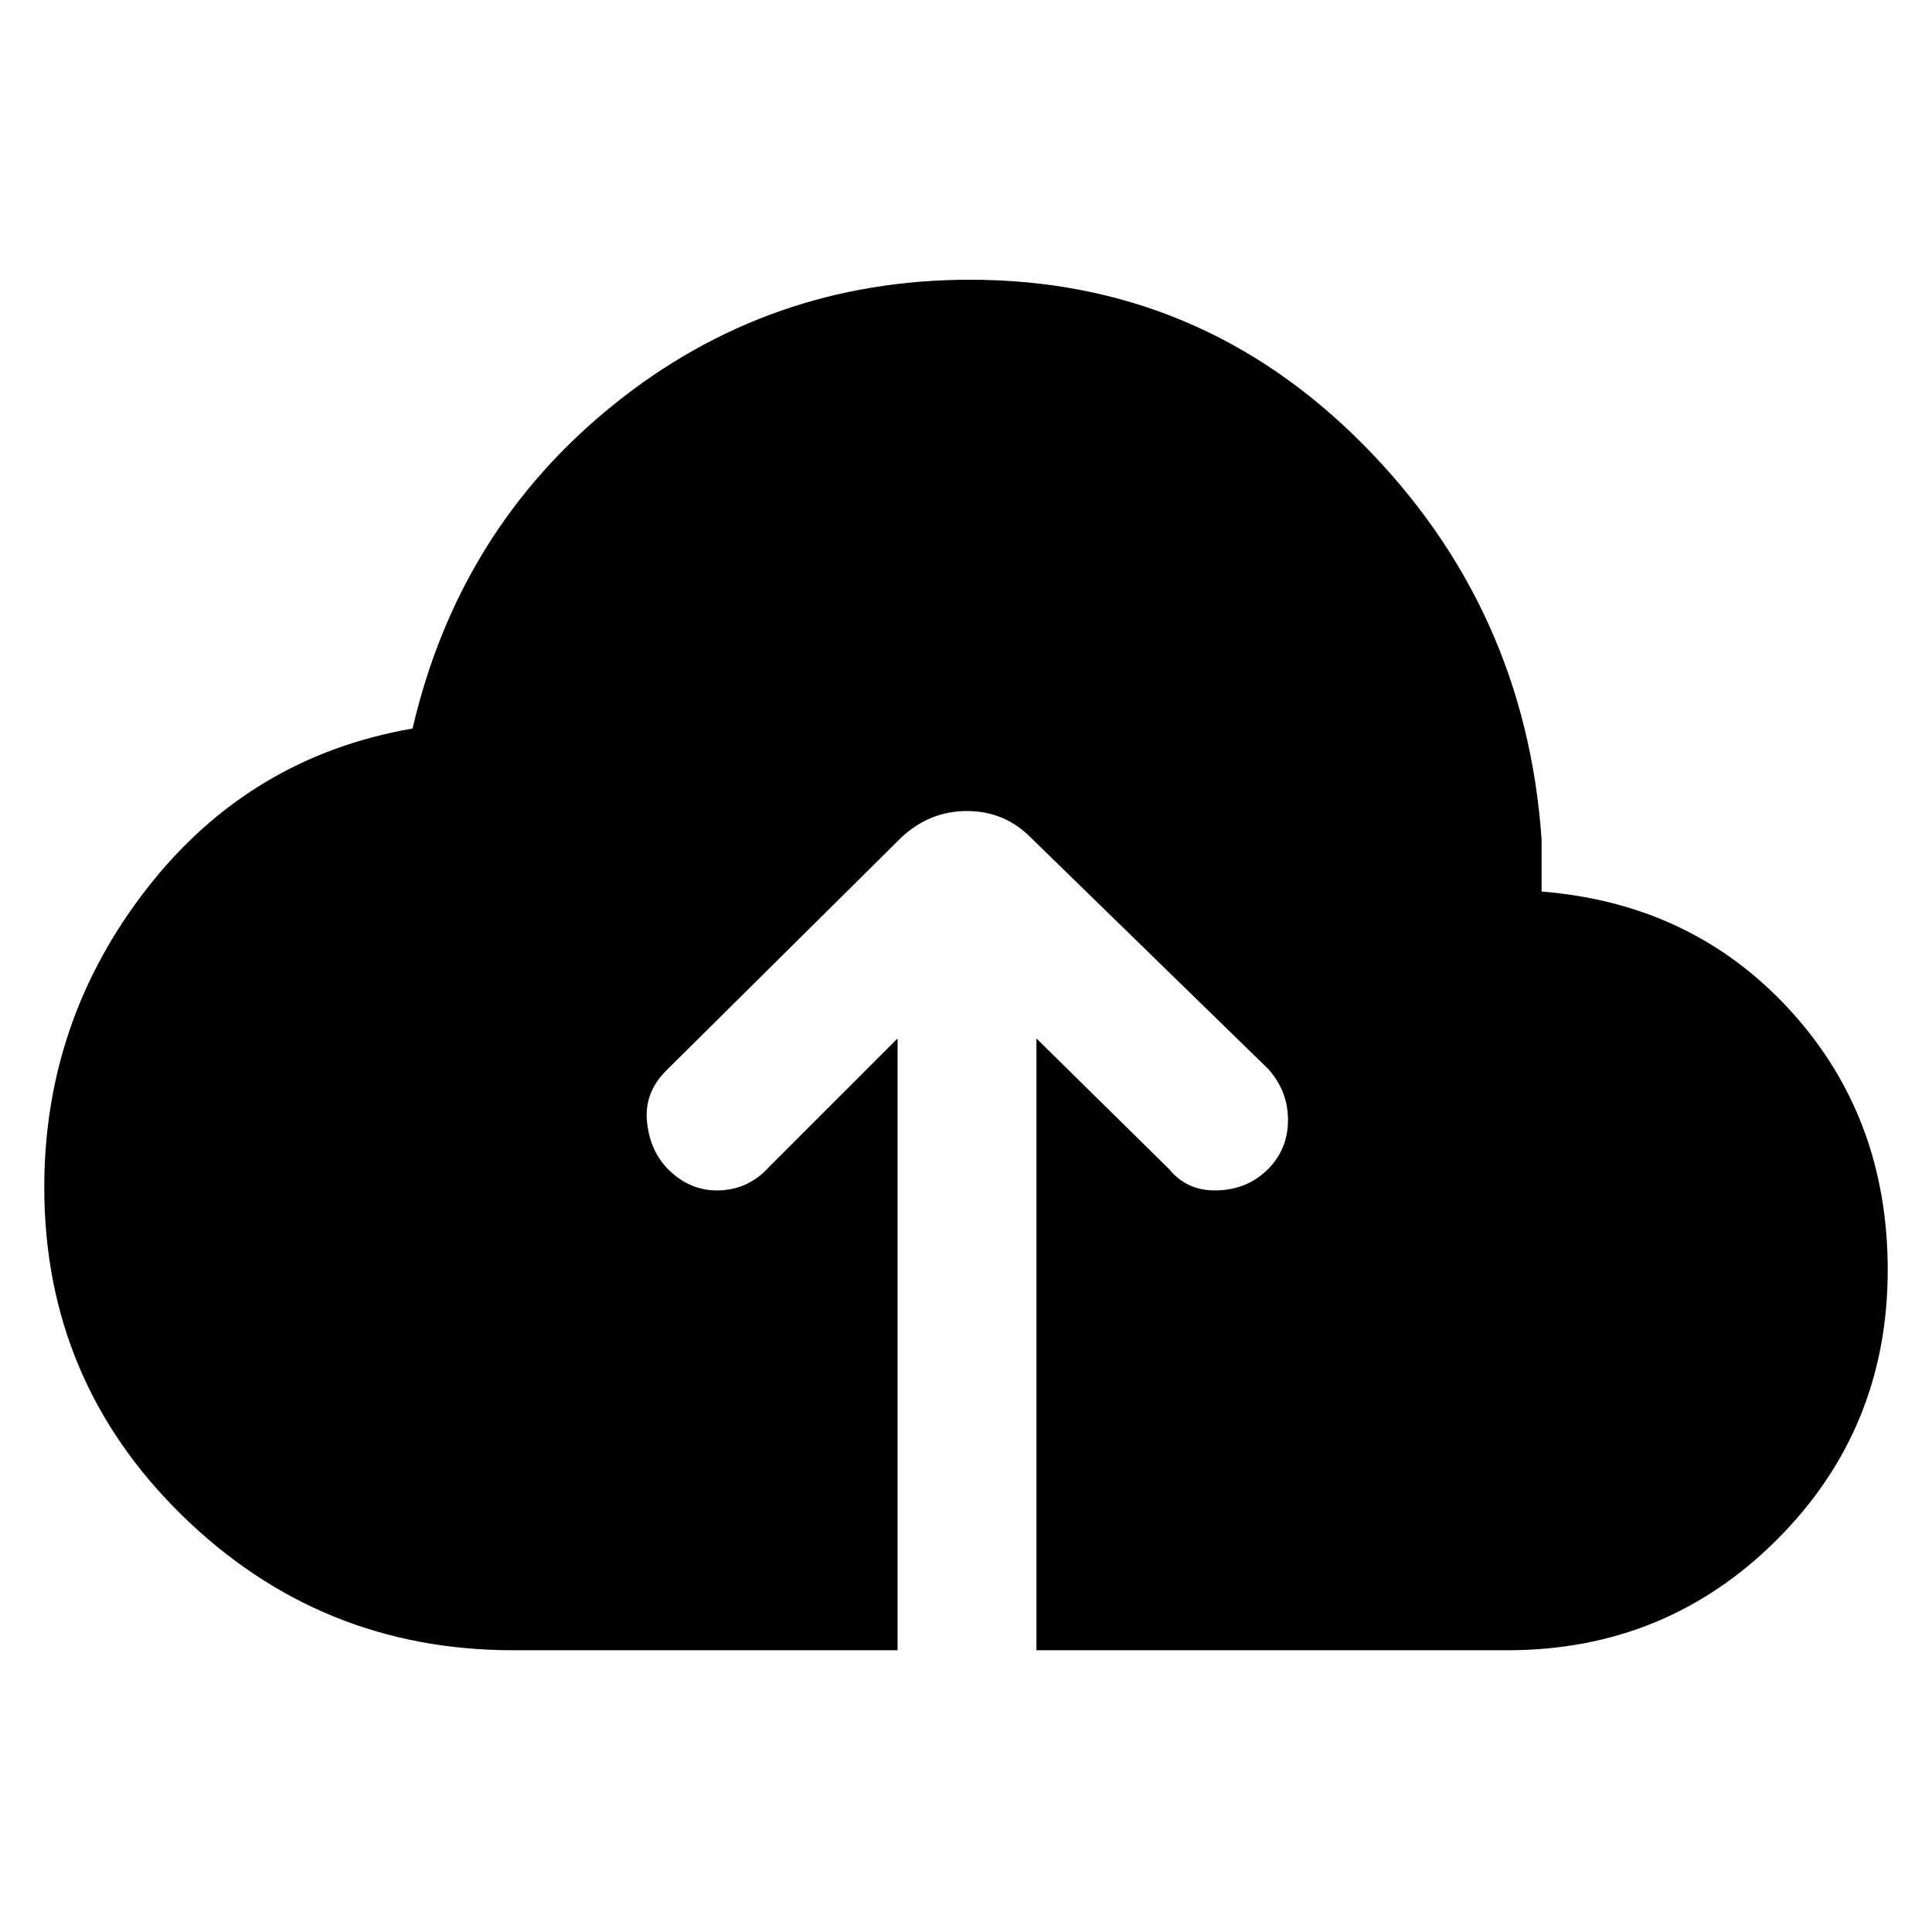 <svg xmlns="http://www.w3.org/2000/svg" height="48" width="48"><path d="M12.75 41Q7.95 41 4.525 37.65Q1.1 34.3 1.1 29.5Q1.1 25.35 3.65 22.075Q6.2 18.8 10.25 18.1Q11.4 13.15 15.25 10.05Q19.1 6.95 24.1 6.95Q29.8 6.95 33.85 11.025Q37.9 15.1 38.3 20.85V22.15Q42.05 22.45 44.475 25.1Q46.9 27.75 46.9 31.55Q46.9 35.5 44.15 38.25Q41.4 41 37.45 41H25.75V25.8L29.05 29.05Q29.5 29.6 30.25 29.575Q31 29.55 31.5 29.05Q32 28.55 32 27.825Q32 27.1 31.5 26.55L25.6 20.8Q24.95 20.15 24.025 20.15Q23.1 20.15 22.4 20.8L16.55 26.6Q16 27.15 16.075 27.875Q16.15 28.6 16.6 29.05Q17.15 29.6 17.875 29.575Q18.6 29.55 19.1 29L22.3 25.8V41Z"/></svg>